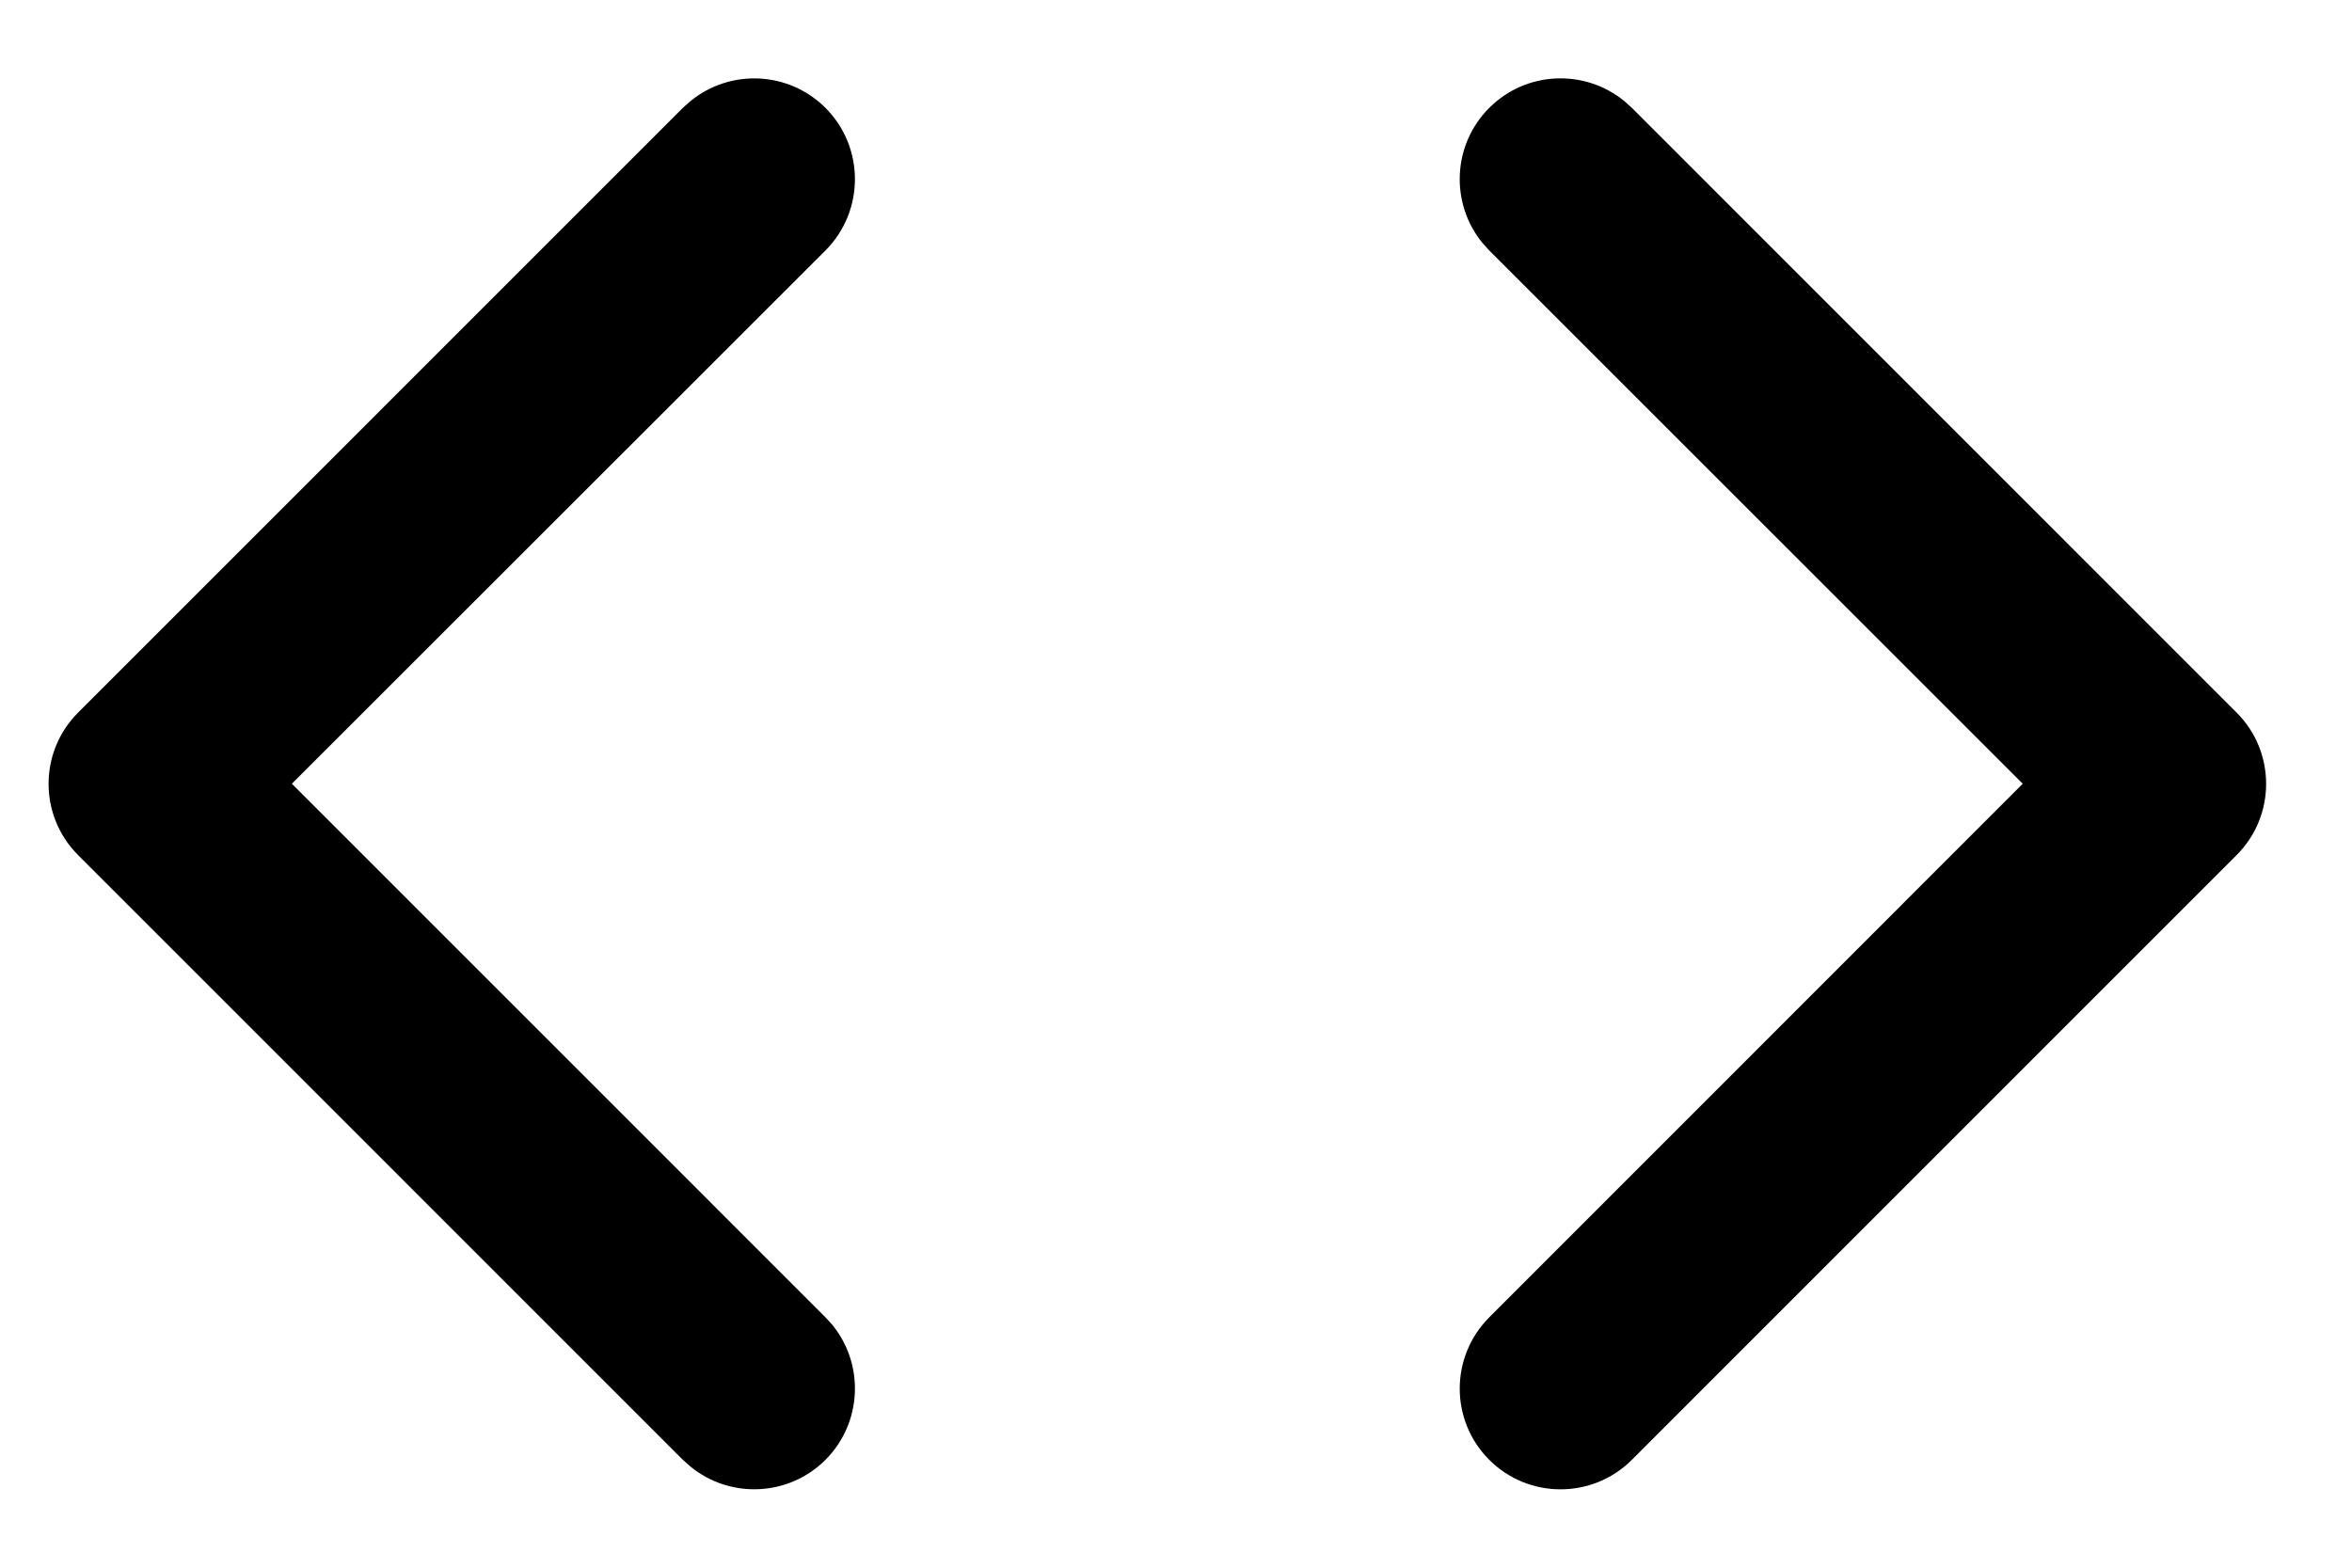 <svg width="21" height="14" viewBox="0 0 21 14" fill="none" xmlns="http://www.w3.org/2000/svg">
<path d="M13.297 0.963C13.626 0.634 14.148 0.613 14.502 0.902L14.57 0.963L19.97 6.364C20.321 6.715 20.321 7.285 19.97 7.636L14.57 13.037C14.219 13.388 13.648 13.388 13.297 13.037C12.945 12.685 12.946 12.116 13.297 11.764L18.06 6.999L13.297 2.237L13.235 2.168C12.947 1.815 12.967 1.293 13.297 0.963Z" fill="currentColor"/>
<path d="M6.166 0.902C6.519 0.614 7.04 0.634 7.37 0.963C7.721 1.315 7.721 1.885 7.37 2.237L2.606 6.999L7.37 11.764L7.432 11.832C7.72 12.186 7.699 12.707 7.37 13.037C7.04 13.366 6.519 13.386 6.166 13.098L6.097 13.037L0.697 7.636C0.346 7.285 0.346 6.715 0.697 6.364L6.097 0.963L6.166 0.902Z" fill="currentColor"/>
</svg>
